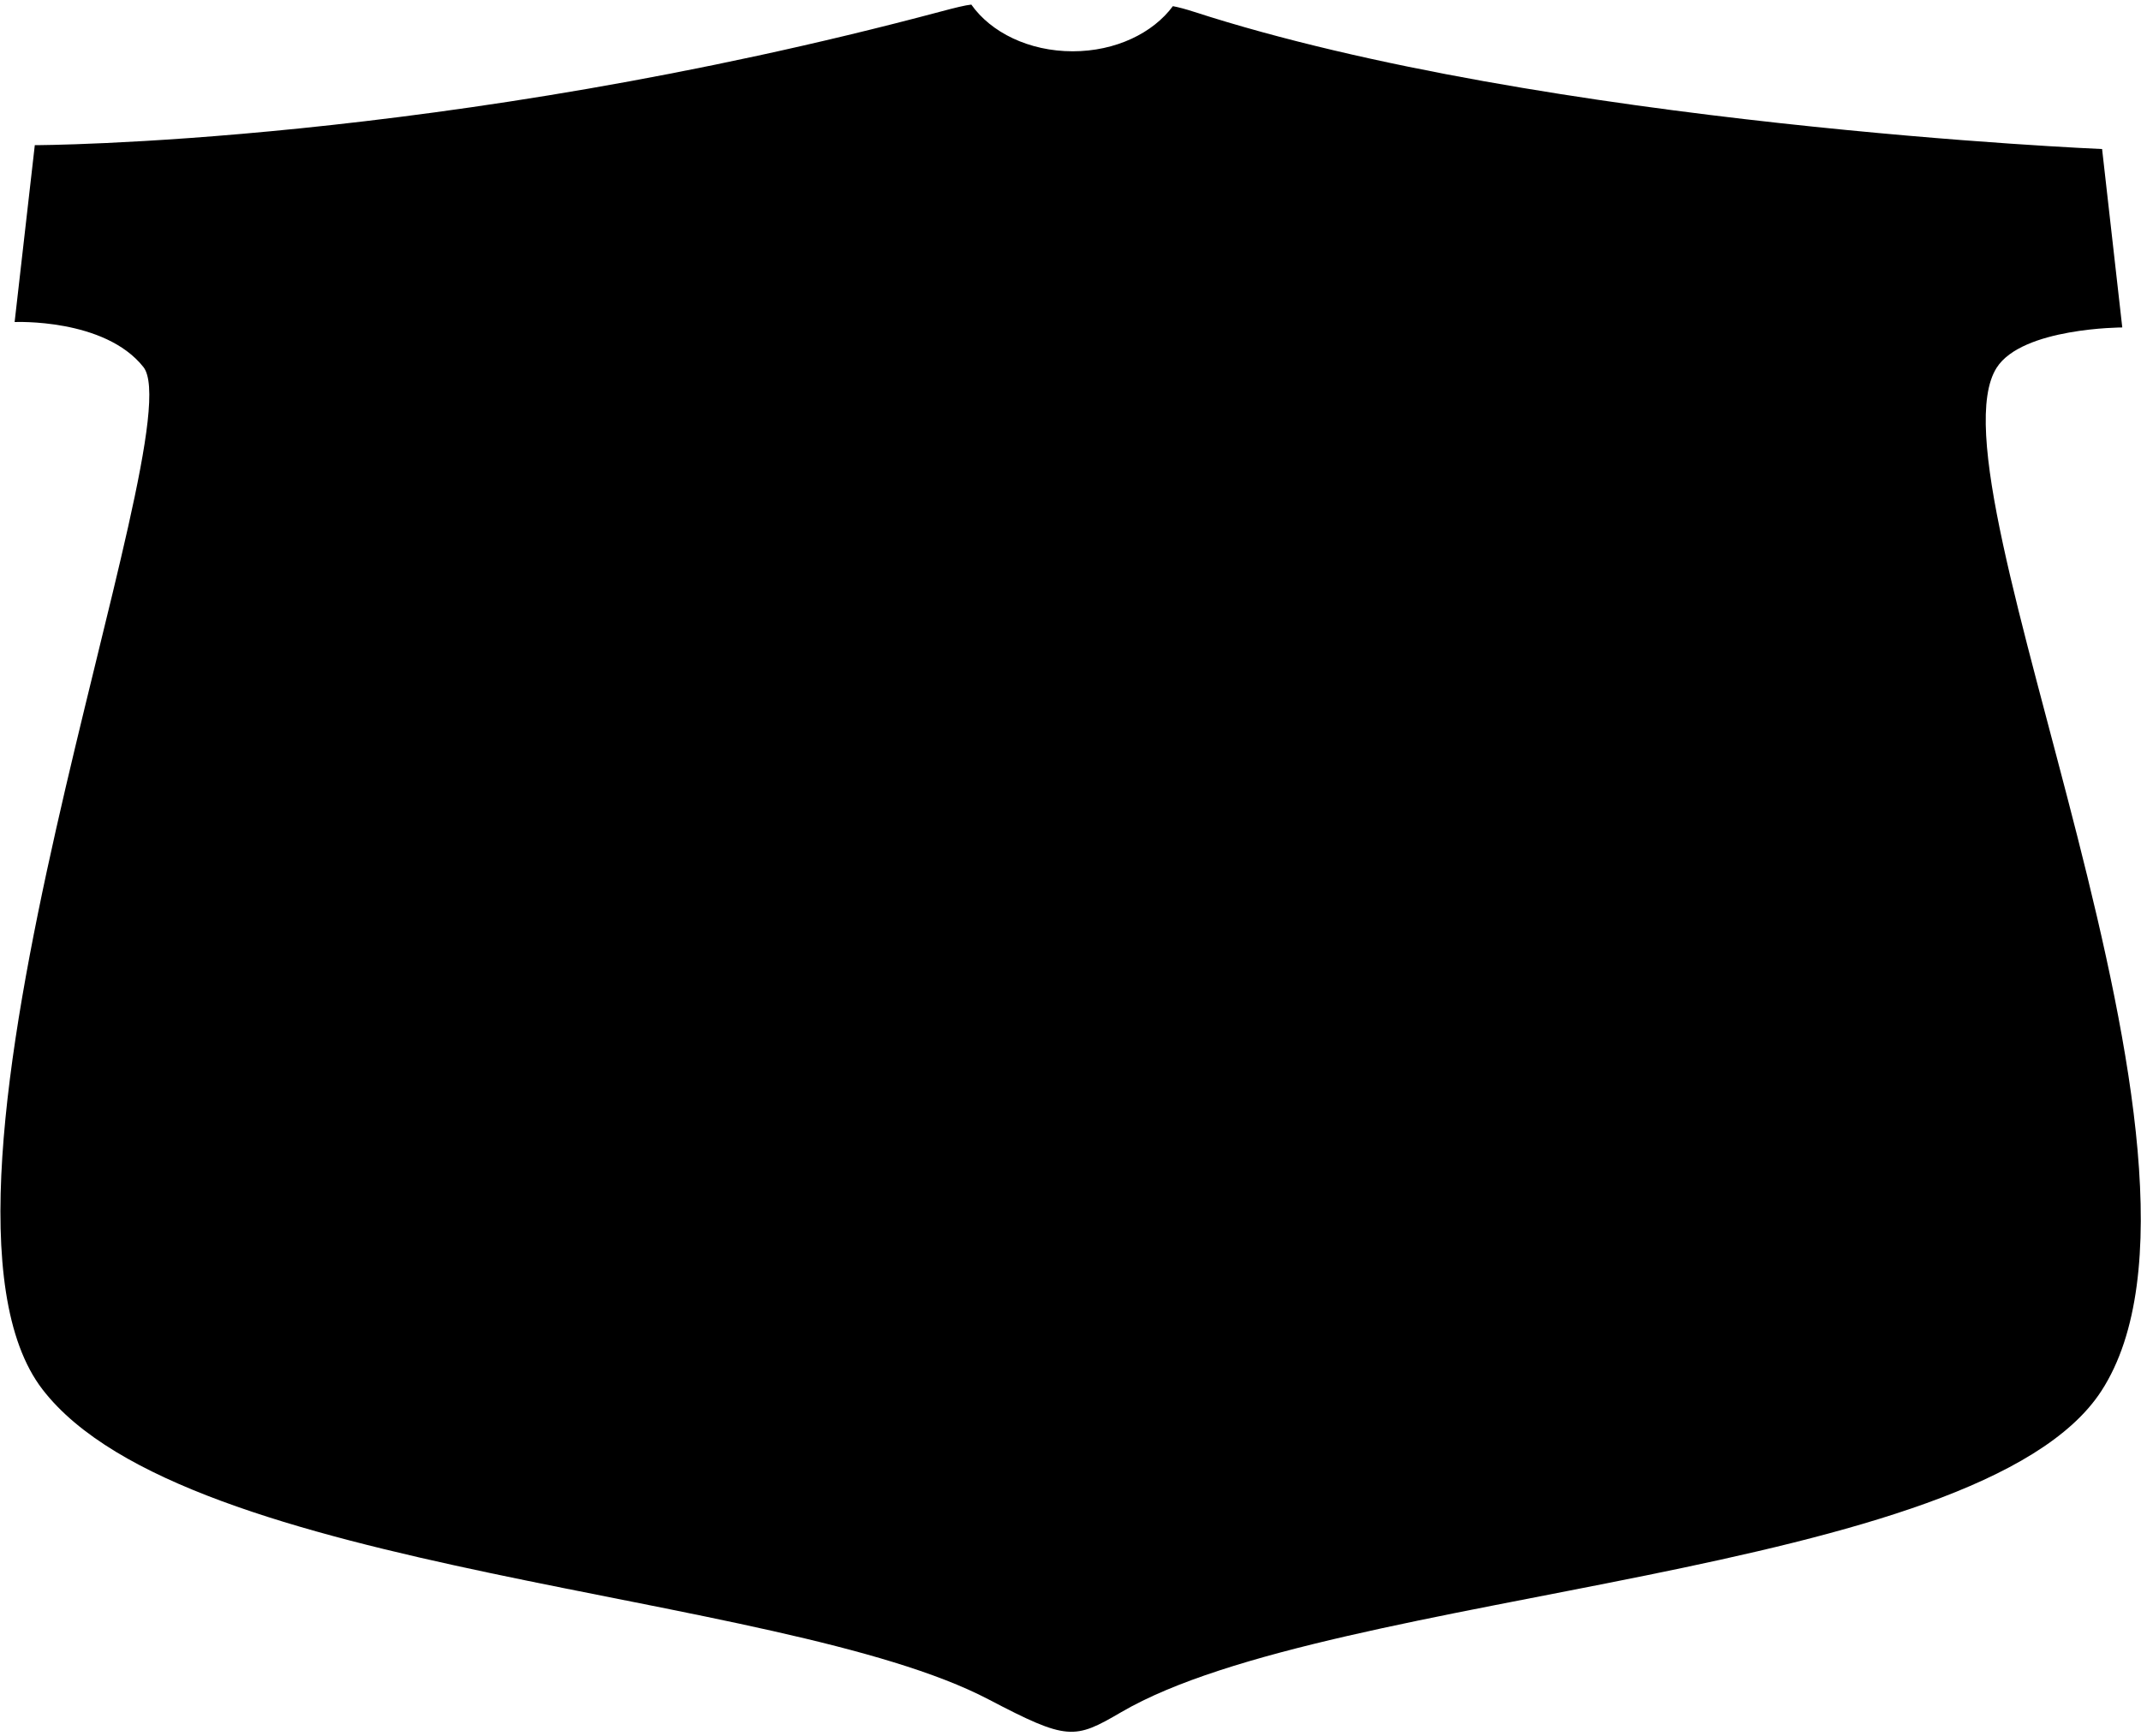 <?xml version="1.0" encoding="UTF-8"?>
<svg xmlns="http://www.w3.org/2000/svg" xmlns:xlink="http://www.w3.org/1999/xlink" width="460pt" height="373pt" viewBox="0 0 460 373" version="1.1">
<g id="surface1">
<path style=" stroke:none;fill-rule:nonzero;fill:rgb(0%,0%,0%);fill-opacity:1;" d="M 428.977 79.02 C 434.457 70.379 455.977 70.352 455.977 70.352 L 451.641 32.02 C 451.641 32.02 332.062 26.996 256.477 2.52 C 254.82 1.984 253.27 1.559 251.996 1.324 C 247.715 7.113 239.691 11.02 230.477 11.02 C 221.074 11.02 212.898 6.965 208.688 0.984 C 207.348 1.133 205.25 1.645 201.977 2.52 C 94.844 31.098 7.477 31.188 7.477 31.188 L 3.141 69.188 C 3.141 69.188 22.461 68.32 30.809 78.852 C 41.805 92.727 -23.039 256.746 9.141 298.52 C 39.953 338.512 167.551 341.613 212.391 365.102 C 229.406 374.016 230.836 373.723 240.891 367.852 C 286.613 341.16 425.211 339.289 451.477 298.852 C 483.539 249.488 413.207 103.875 428.977 79.02 "/>
</g>
</svg>
